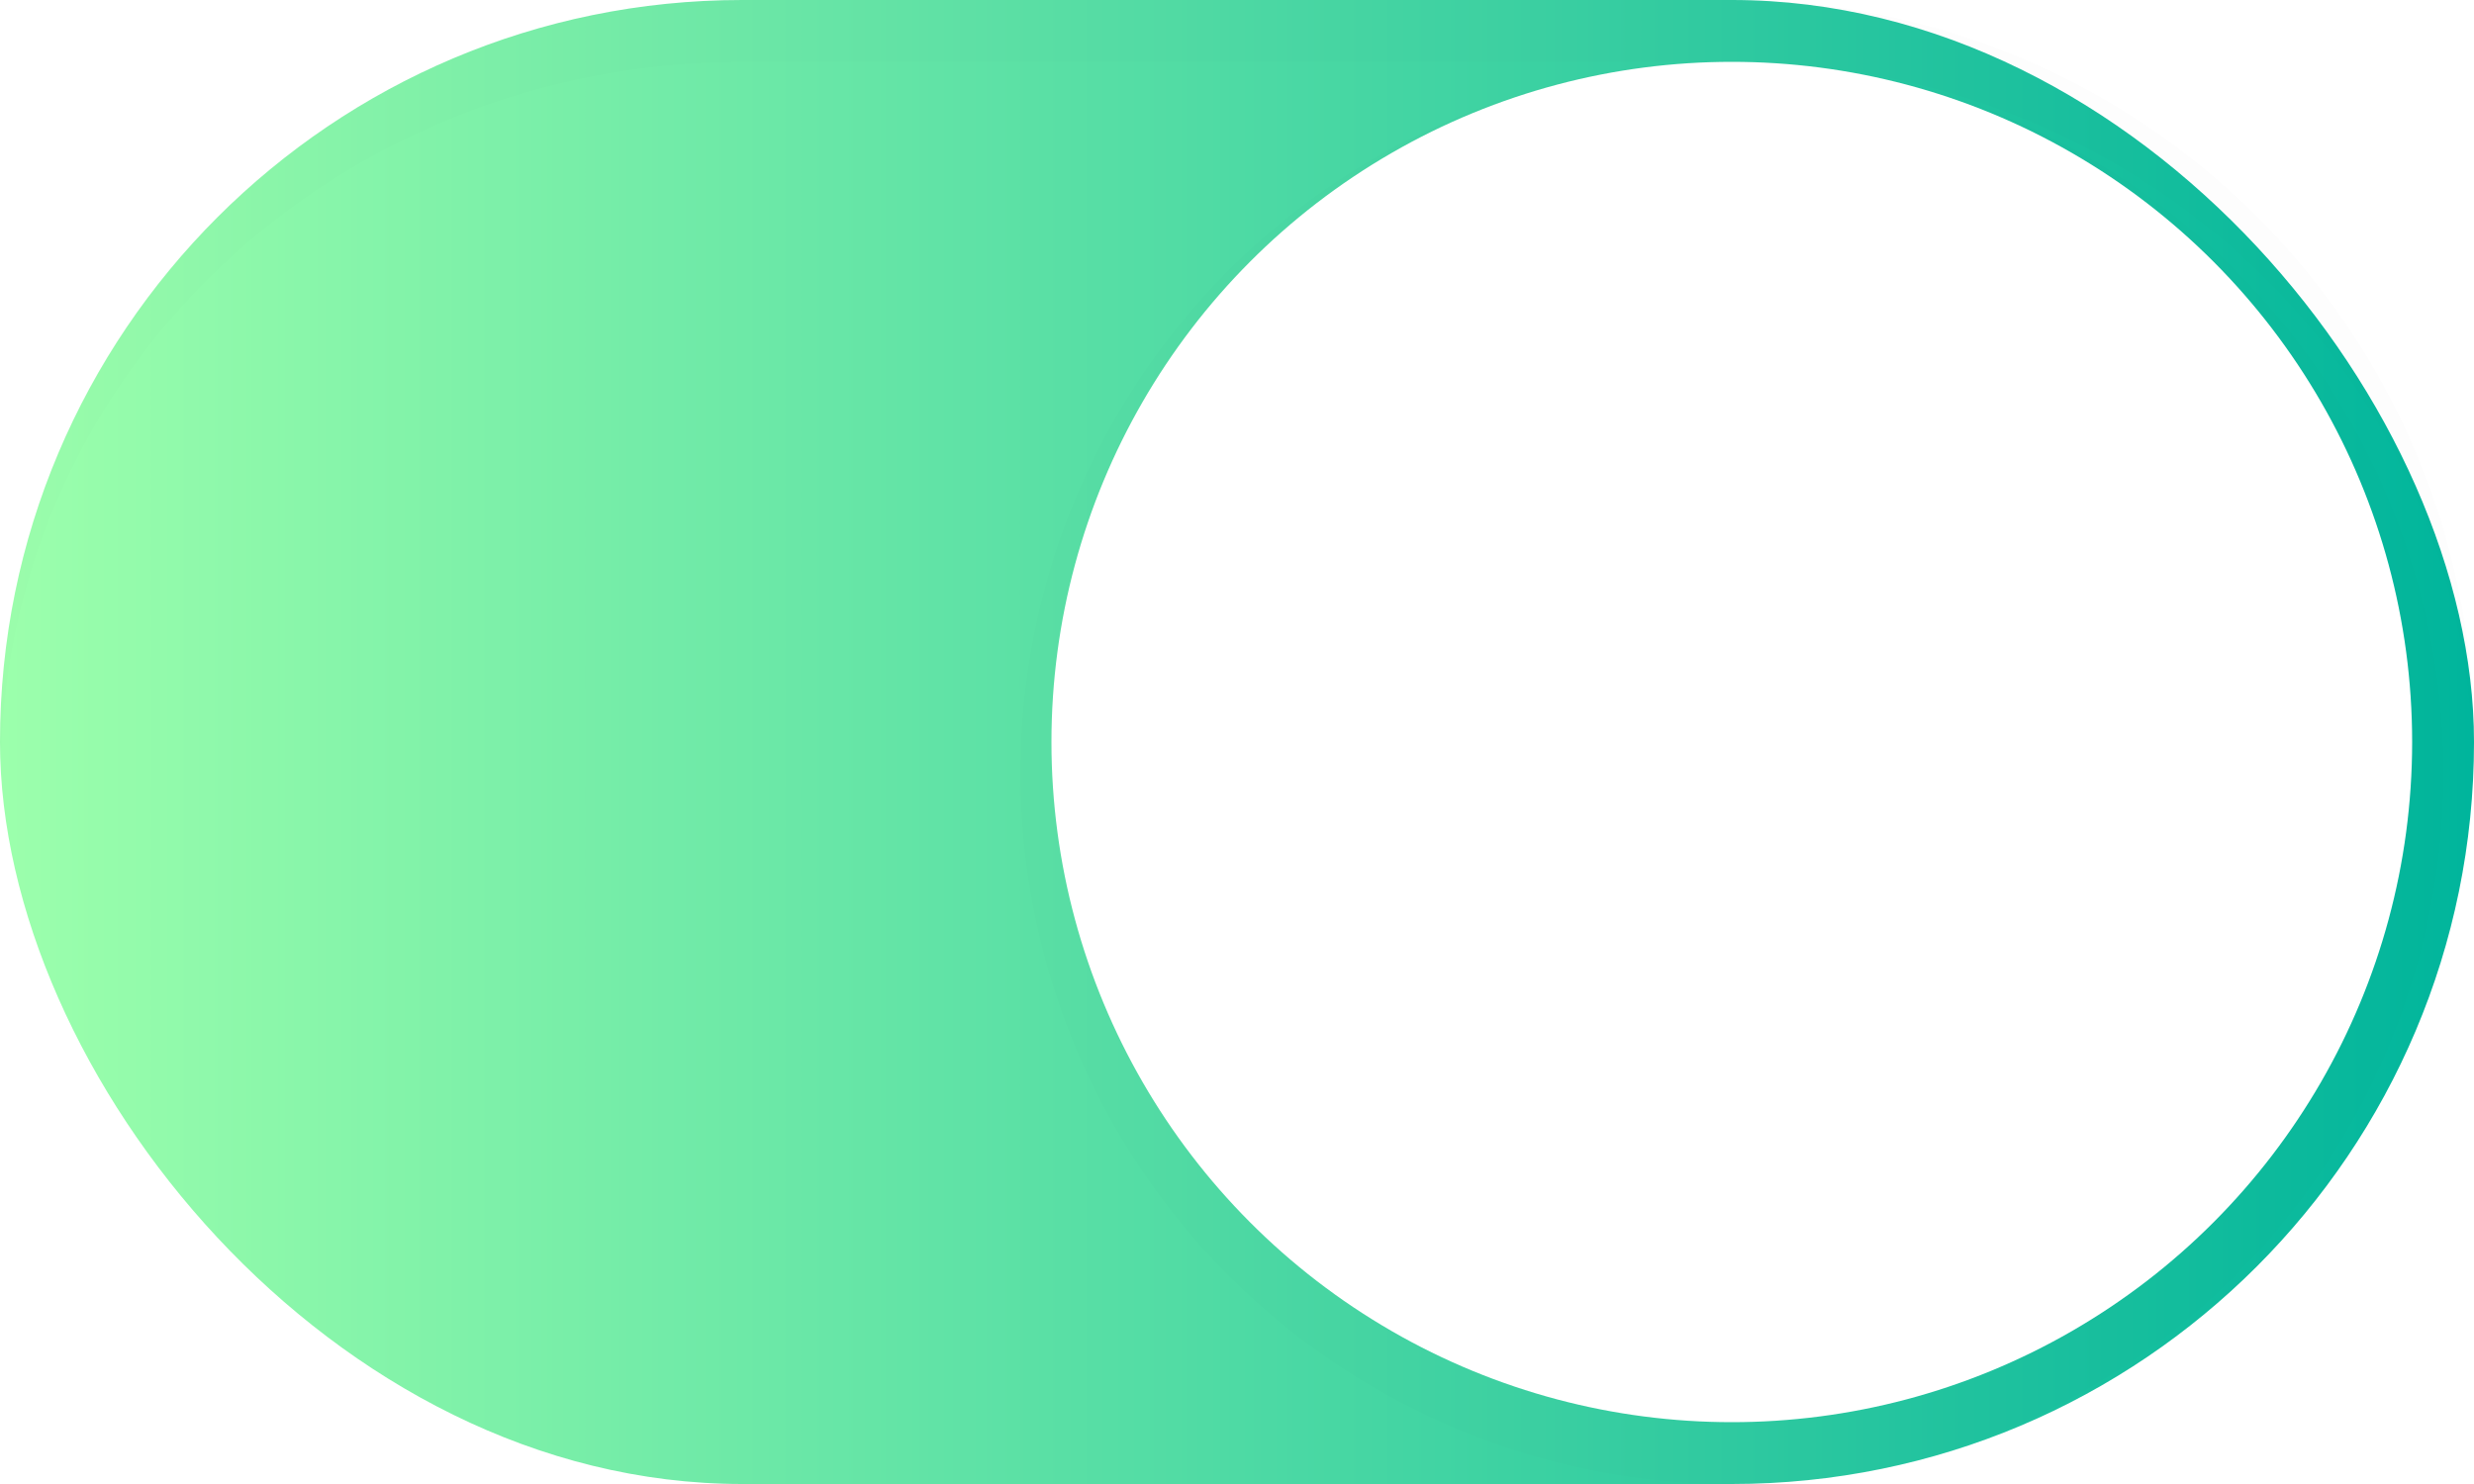 <?xml version="1.0" encoding="UTF-8" standalone="no"?>
<svg
   width="40"
   height="24"
   version="1.1"
   viewBox="0 0 40 24"
   id="svg27"
   sodipodi:docname="toggle-on (copy).svg"
   inkscape:version="1.1 (c68e22c387, 2021-05-23)"
   xmlns:inkscape="http://www.inkscape.org/namespaces/inkscape"
   xmlns:sodipodi="http://sodipodi.sourceforge.net/DTD/sodipodi-0.dtd"
   xmlns:xlink="http://www.w3.org/1999/xlink"
   xmlns="http://www.w3.org/2000/svg"
   xmlns:svg="http://www.w3.org/2000/svg">
  <sodipodi:namedview
     id="namedview29"
     pagecolor="#ffffff"
     bordercolor="#666666"
     borderopacity="1.0"
     inkscape:pageshadow="2"
     inkscape:pageopacity="0.0"
     inkscape:pagecheckerboard="0"
     showgrid="false"
     inkscape:zoom="4.5625"
     inkscape:cx="-63.780822"
     inkscape:cy="13.589041"
     inkscape:window-width="1366"
     inkscape:window-height="706"
     inkscape:window-x="0"
     inkscape:window-y="0"
     inkscape:window-maximized="1"
     inkscape:current-layer="svg27" />
  <defs
     id="defs13">
    <filter
       id="filter1034"
       x="-0.038"
       y="-0.038"
       width="1.075"
       height="1.075"
       color-interpolation-filters="sRGB">
      <feGaussianBlur
         stdDeviation="0.36"
         id="feGaussianBlur2" />
    </filter>
    <filter
       id="filter1038"
       x="-0.022"
       y="-0.07"
       width="1.043"
       height="1.141"
       color-interpolation-filters="sRGB">
      <feGaussianBlur
         stdDeviation="0.36"
         id="feGaussianBlur5" />
    </filter>
    <linearGradient
       id="linearGradient862"
       x1="19"
       x2="19"
       y1="24"
       gradientUnits="userSpaceOnUse"
       xlink:href="#0">
      <stop
         stop-color="#ffffff"
         offset="0"
         id="stop8" />
      <stop
         stop-color="#ffffff"
         stop-opacity="0"
         offset="1"
         id="stop10" />
    </linearGradient>
    <linearGradient
       id="0"
       y1="653.96"
       x2="0"
       y2="301.3"
       gradientUnits="userSpaceOnUse">
      <stop
         stop-color="#0a80fd"
         id="stop2" />
      <stop
         offset="1"
         stop-color="#56c5fa"
         id="stop4" />
    </linearGradient>
    <linearGradient
       inkscape:collect="always"
       xlink:href="#SVGID_1_"
       id="linearGradient921"
       x1="0"
       y1="12"
       x2="40"
       y2="12"
       gradientUnits="userSpaceOnUse"
       gradientTransform="translate(-40,-24)" />
    <linearGradient
       id="SVGID_1_"
       gradientUnits="userSpaceOnUse"
       x1="256"
       x2="256"
       y1="512"
       y2="0">
      <stop
         offset="0"
         stop-color="#00b59c"
         id="stop2-6" />
      <stop
         offset="1"
         stop-color="#9cffac"
         id="stop4-2" />
    </linearGradient>
  </defs>
  <rect
     width="40"
     height="24"
     rx="12"
     ry="12"
     fill="#0860f2"
     stroke-linecap="round"
     stroke-linejoin="round"
     stroke-width="0.495"
     style="fill:url(#linearGradient921);fill-opacity:1.0;paint-order:markers stroke fill"
     id="rect15"
     x="-40"
     y="-24"
     transform="scale(-1)" />
  <rect
     y="-.038"
     width="40"
     height="24"
     opacity="0"
     stroke-width=".877"
     id="rect19" />
  <circle
     cx="28"
     cy="12.5"
     r="11.5"
     fill="#000000"
     filter="url(#filter1034)"
     opacity=".1"
     stroke-width="1.278"
     id="circle21" />
  <circle
     cx="28"
     cy="12"
     r="11"
     fill="#ffffff"
     stroke-width="1.222"
     id="circle23" />
  <path
     d="m12 0c-6.648 0-12 5.352-12 12 0 0.086 0.012 0.17 0.014 0.256 0.136-6.256 5.424-11.256 11.986-11.256h16c6.562 0 11.85 5 11.986 11.256 0.002-0.086 0.014-0.169 0.014-0.256 0-6.648-5.352-12-12-12h-16z"
     fill="#000000"
     filter="url(#filter1038)"
     opacity=".1"
     stroke-linecap="round"
     stroke-linejoin="round"
     stroke-width=".495"
     style="paint-order:markers stroke fill"
     id="path25" />
</svg>
